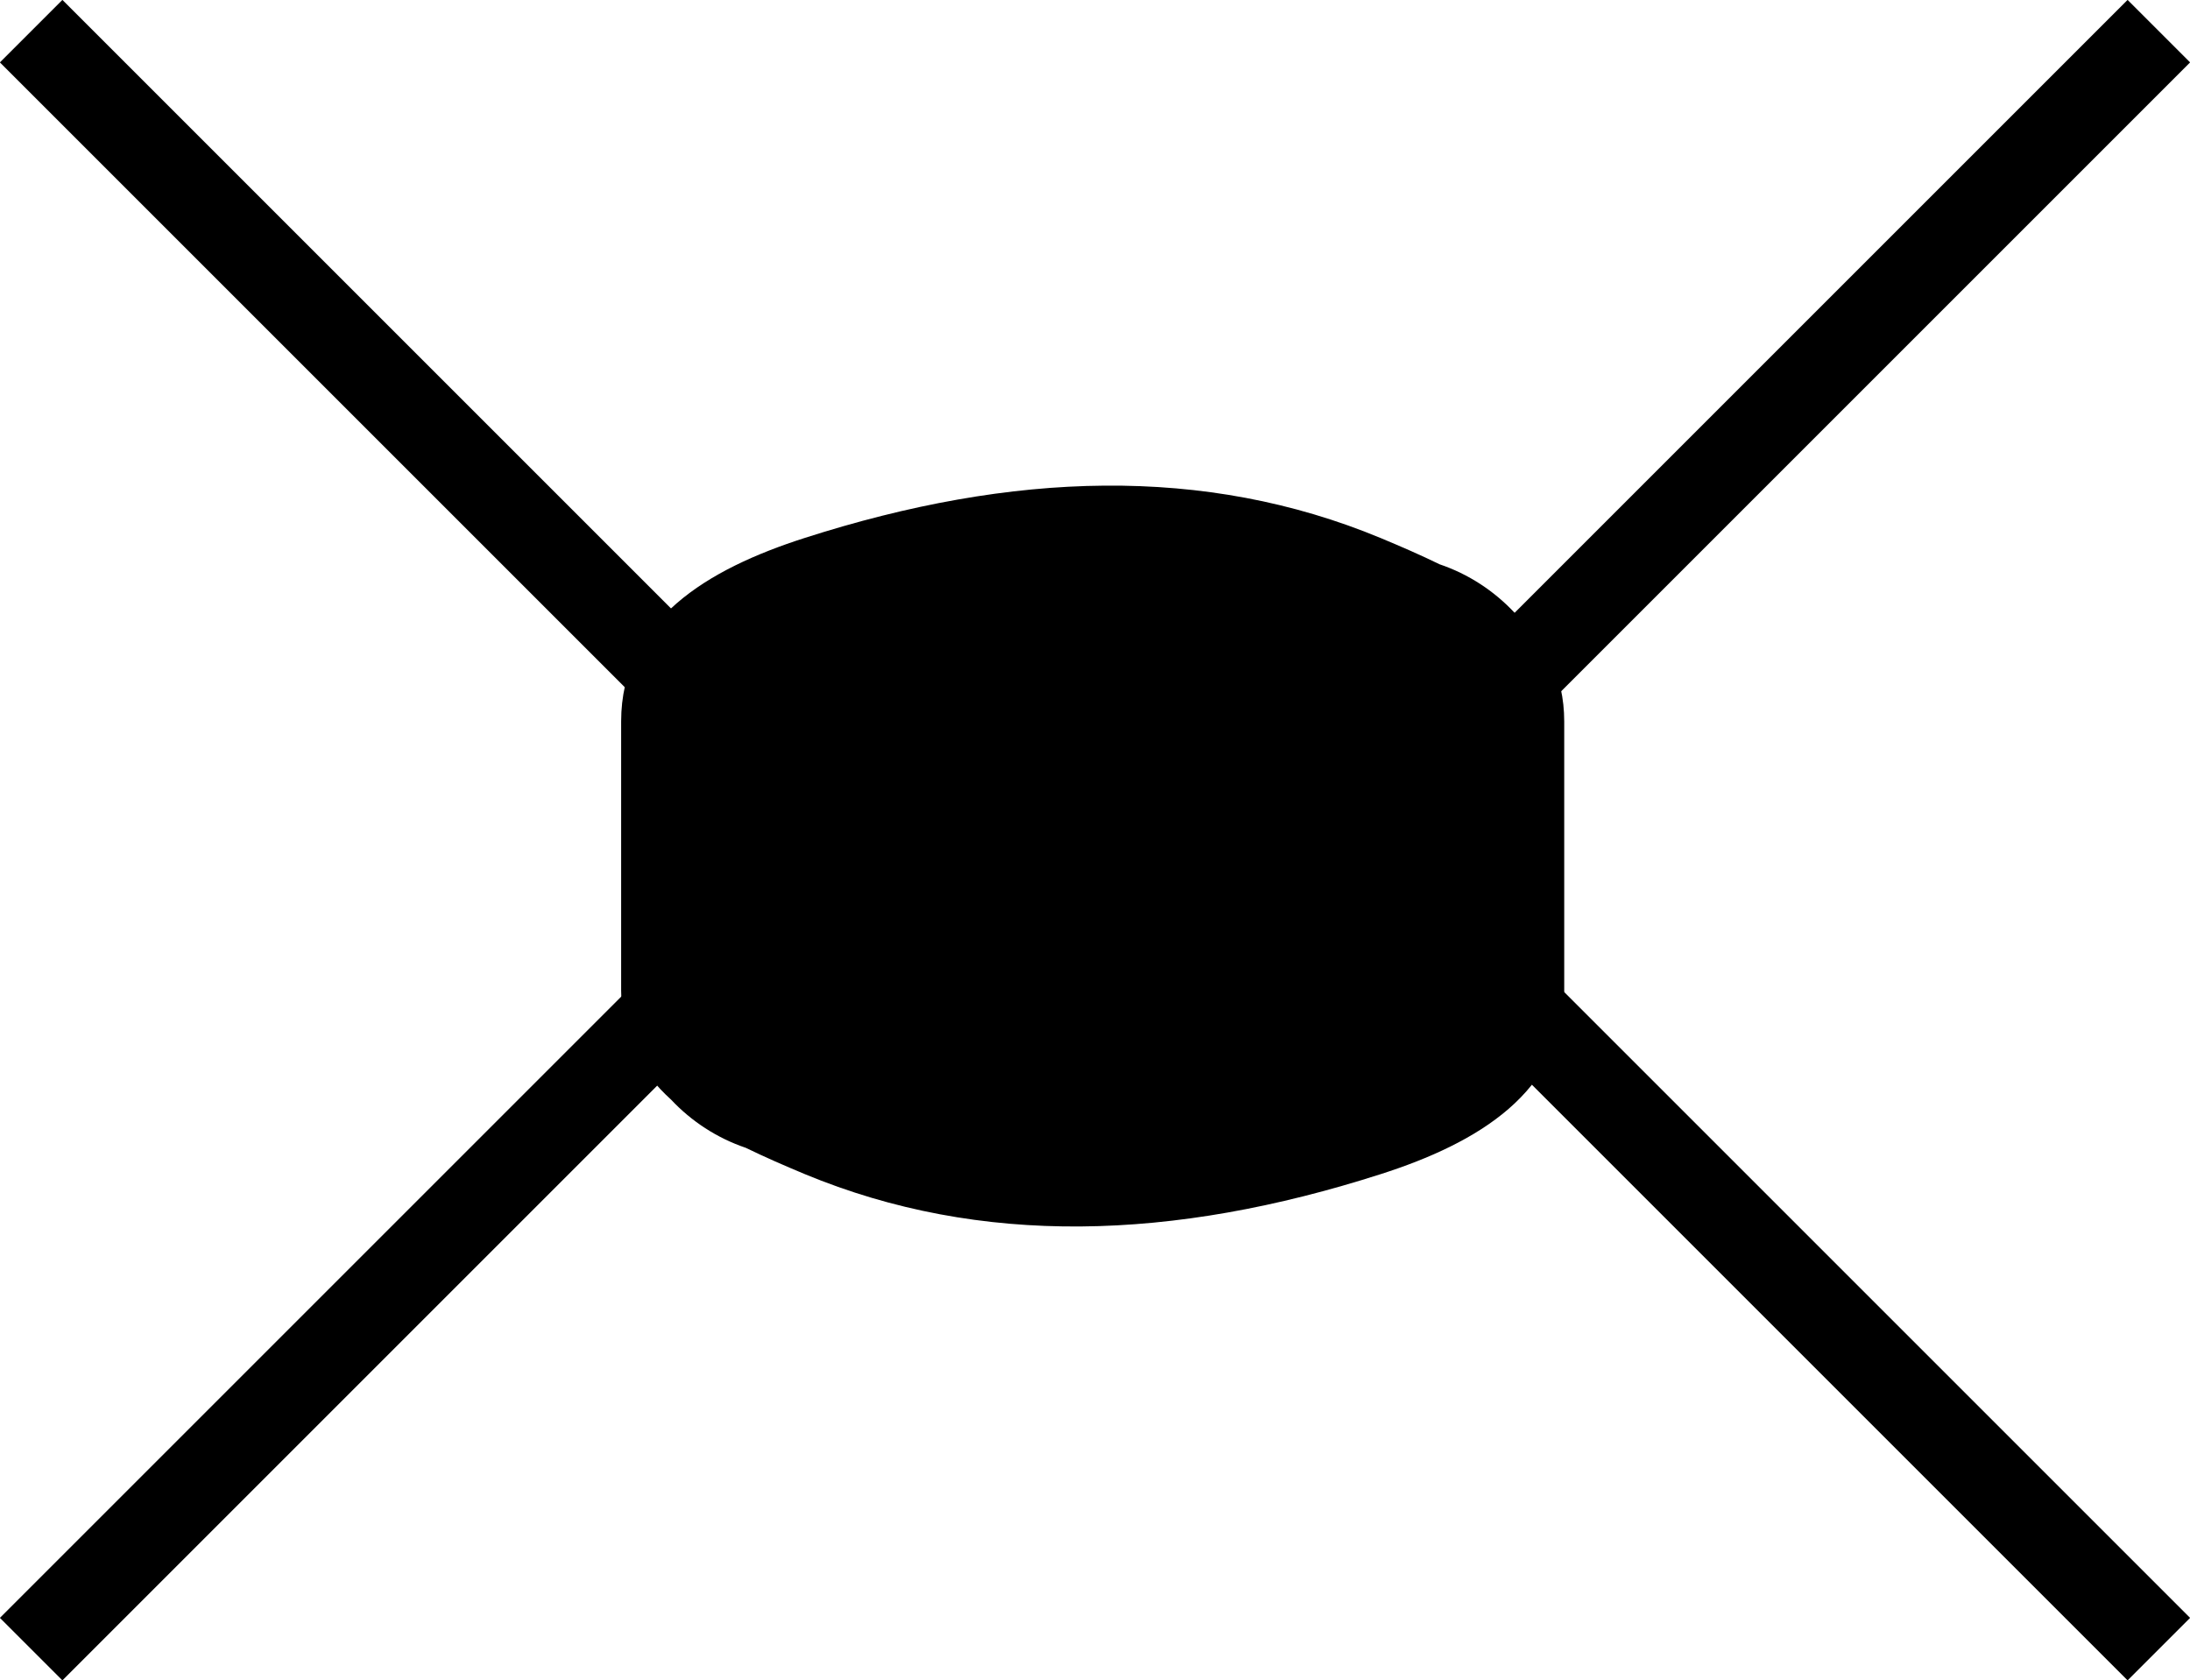 <?xml version="1.0" encoding="UTF-8"?><svg id="Layer_2" xmlns="http://www.w3.org/2000/svg" xmlns:xlink="http://www.w3.org/1999/xlink" viewBox="0 0 99.11 76.05"><defs><style>.cls-1{fill:none;stroke:#000;stroke-miterlimit:10;stroke-width:4px;}</style><symbol id="New_Symbol" viewBox="0 0 99.11 76.05"><g><path d="M68.53,27.72c-.92-.98-2.08-1.74-3.38-2.18-.86-.42-1.76-.81-2.67-1.19-7.96-3.3-16.66-3.02-26.07,0-4.37,1.4-8.3,3.72-8.3,8.3v12.18c0,2.13,.89,3.7,2.26,4.94,.92,.98,2.08,1.74,3.38,2.18,.86,.42,1.76,.81,2.67,1.19,7.96,3.3,16.66,3.02,26.07,0,4.37-1.4,8.3-3.72,8.3-8.3v-12.18c0-2.14-.89-3.7-2.26-4.94Z"/><line class="cls-1" x1="68.8" y1="45.74" x2="97.7" y2="74.64"/><line class="cls-1" x1="30.31" y1="45.74" x2="1.41" y2="74.64"/><line class="cls-1" x1="68.8" y1="30.31" x2="97.7" y2="1.41"/><line class="cls-1" x1="30.31" y1="30.31" x2="1.41" y2="1.41"/></g></symbol></defs><g id="Layer_1-2"><use width="99.11" height="76.05" xlink:href="#New_Symbol"/></g></svg>